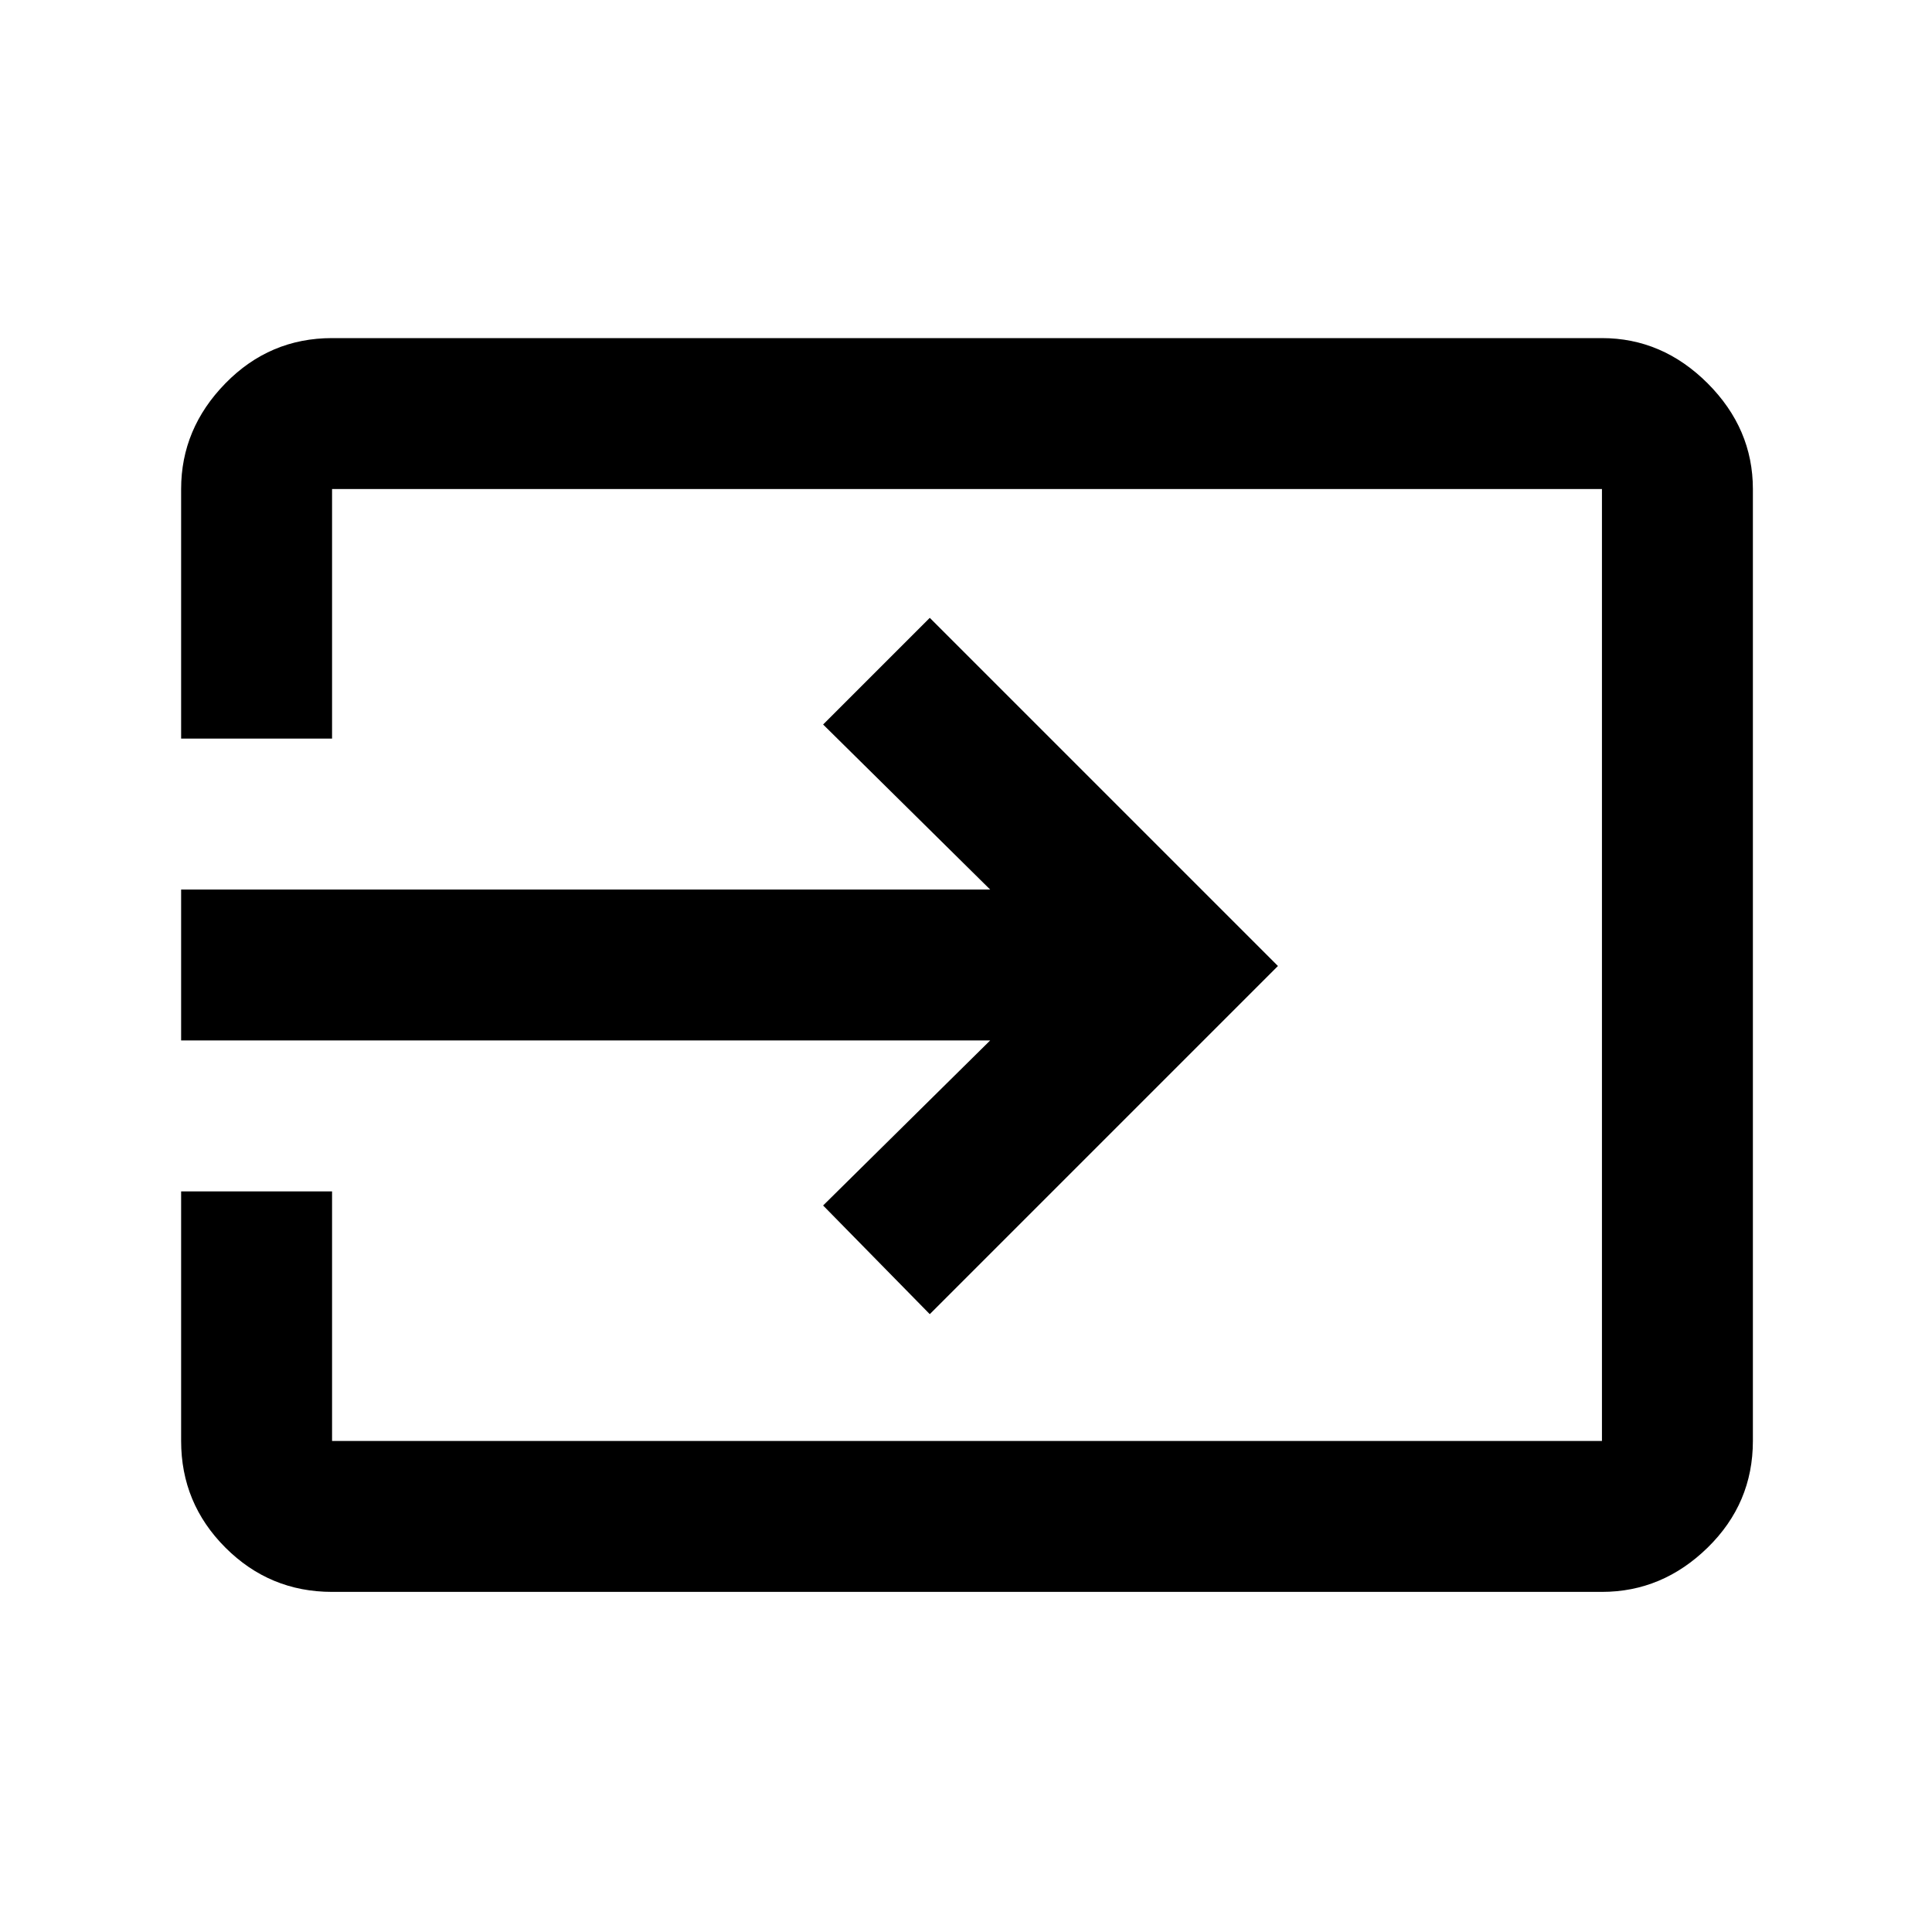 <svg xmlns="http://www.w3.org/2000/svg" height="24" width="24"><path d="M4.125 19.775q-.775 0-1.325-.55-.55-.55-.55-1.325v-3.1h1.875v3.1H19.9V6.075H4.125v3.1H2.25v-3.1q0-.75.55-1.313.55-.562 1.325-.562H19.9q.75 0 1.313.562.562.563.562 1.313V17.9q0 .775-.562 1.325-.563.55-1.313.55Zm7.425-3.45-1.325-1.35 2.075-2.05H2.25V11.05H12.3L10.225 9l1.325-1.325L15.875 12Z"/></svg>